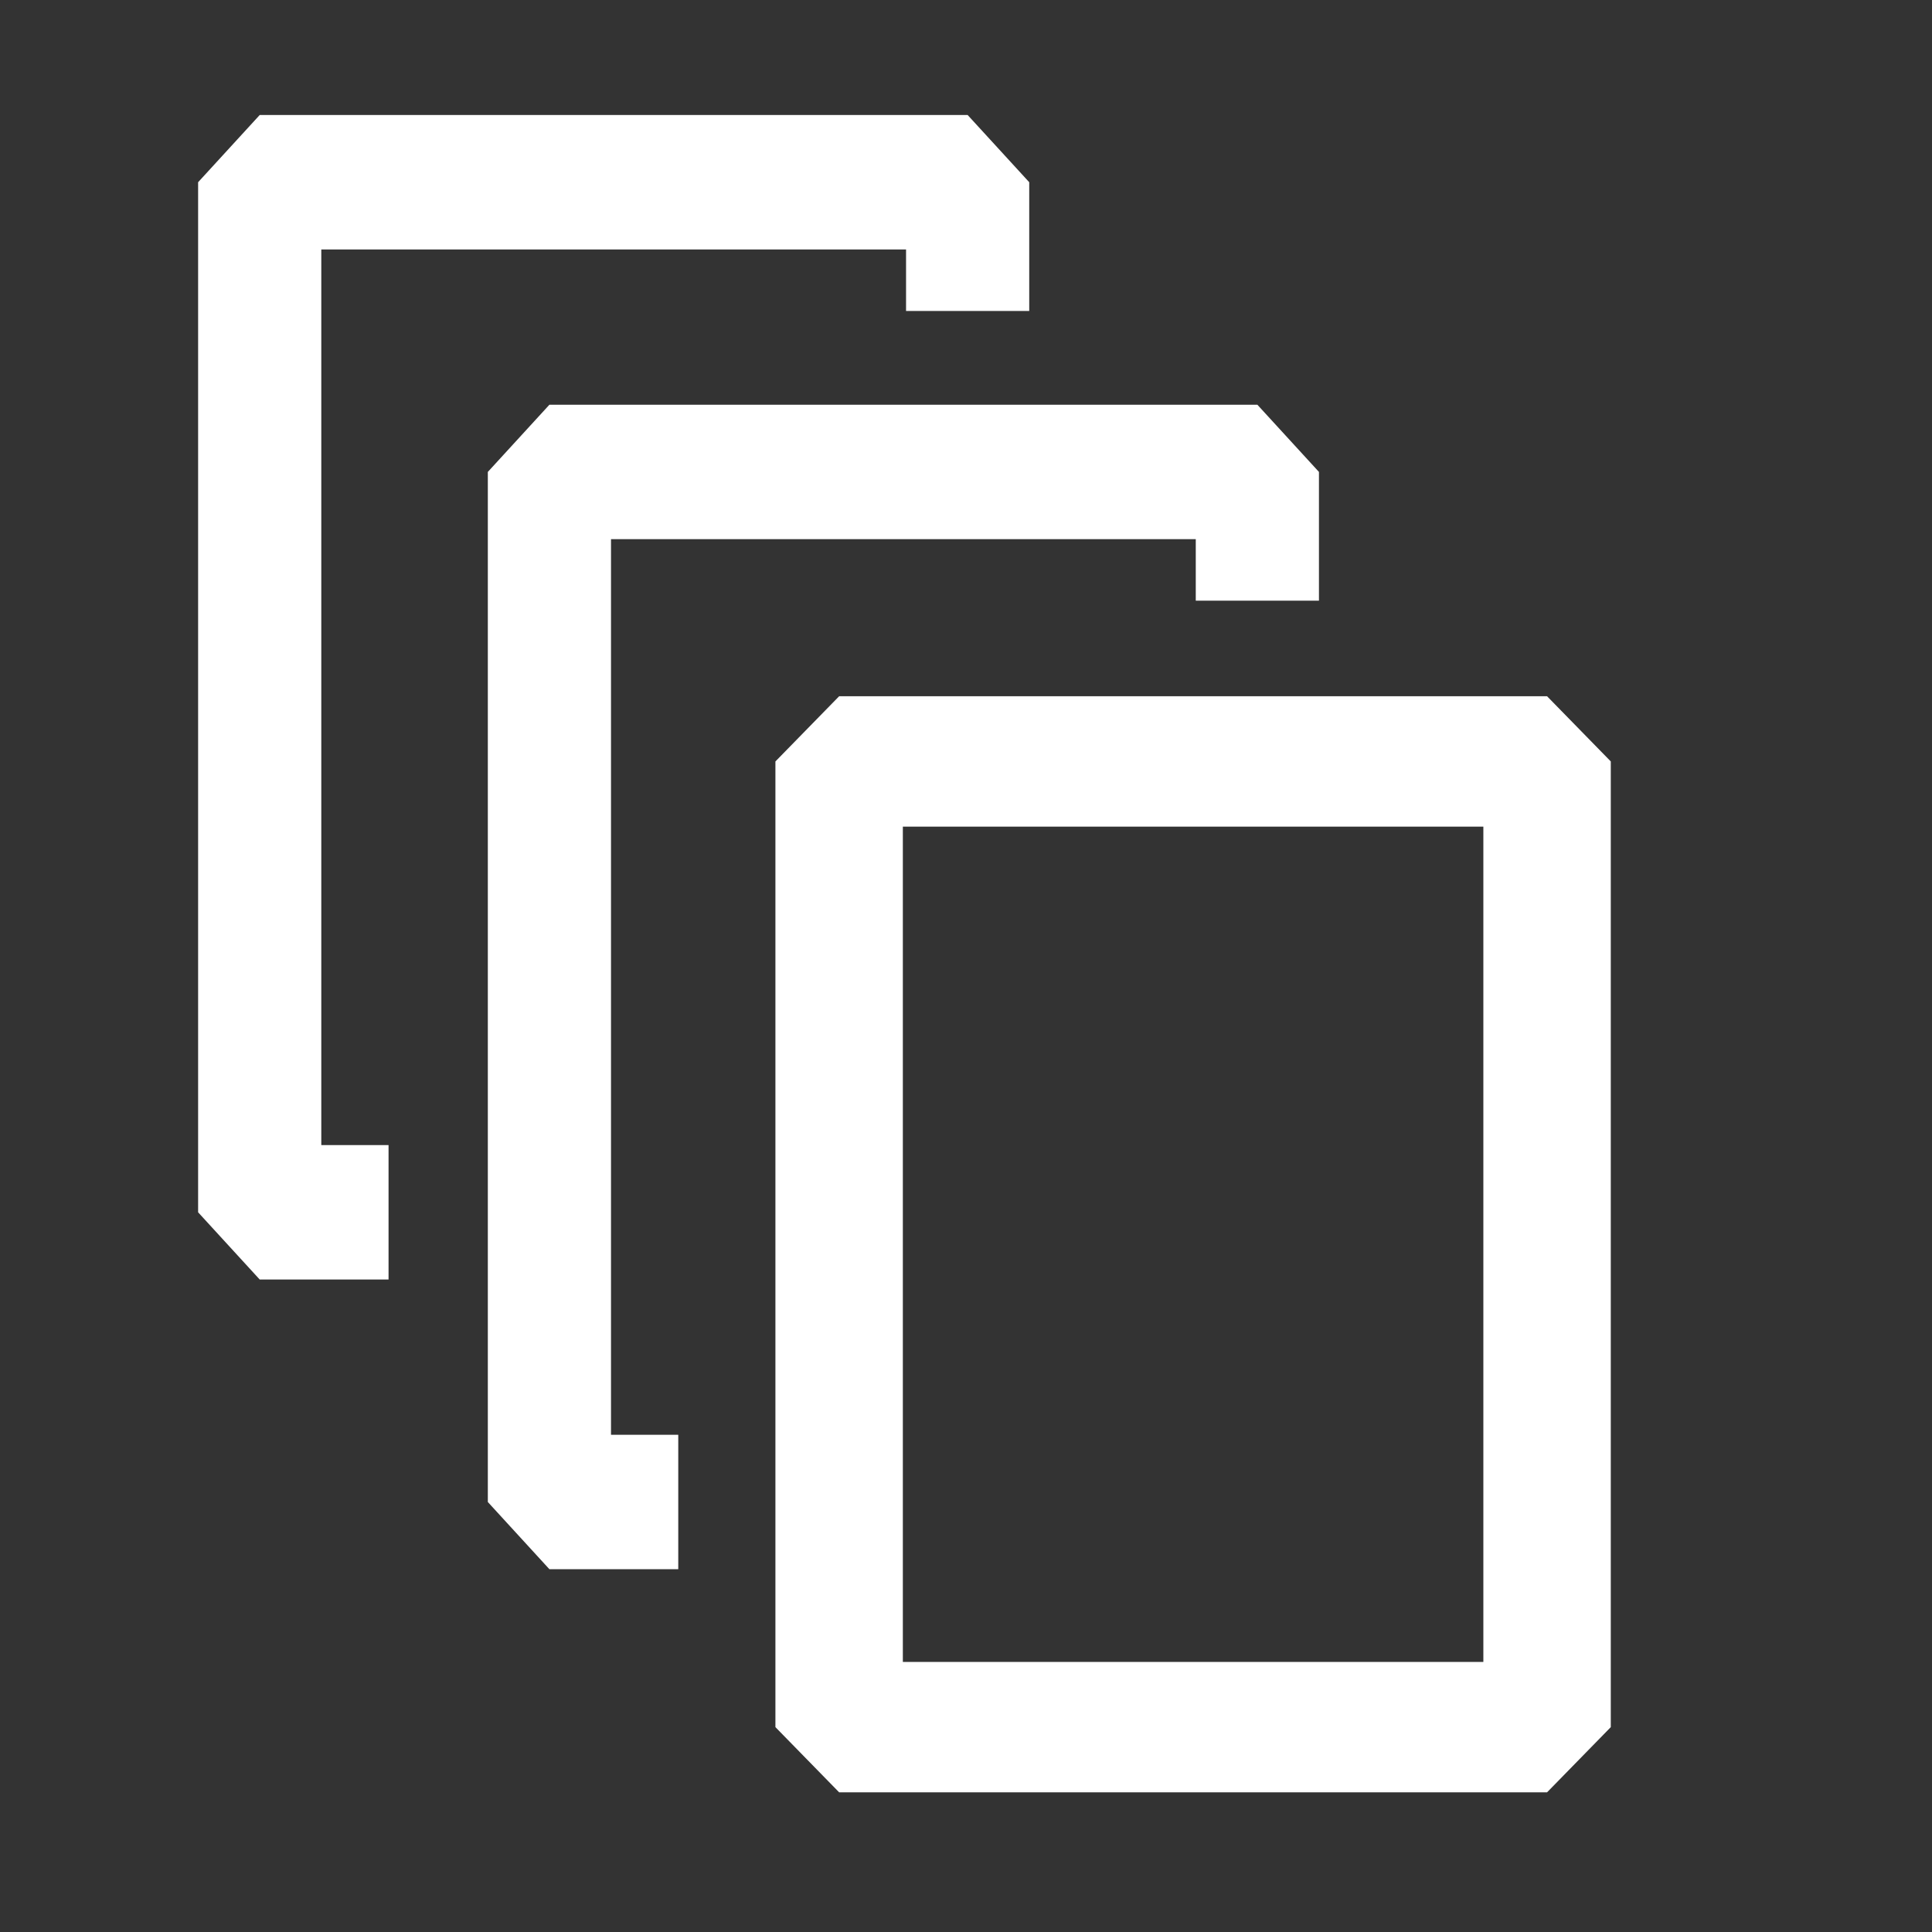 <?xml version="1.0" encoding="UTF-8" standalone="no"?>
<!DOCTYPE svg PUBLIC "-//W3C//DTD SVG 1.1//EN" "http://www.w3.org/Graphics/SVG/1.1/DTD/svg11.dtd">
<svg width="100%" height="100%" viewBox="0 0 60 60" version="1.1" xmlns="http://www.w3.org/2000/svg" xmlns:xlink="http://www.w3.org/1999/xlink" xml:space="preserve" style="fill-rule:evenodd;clip-rule:evenodd;stroke-miterlimit:1.414;">
    <rect x="0" y="0" width="60" height="60" fill="#333333" stroke="none"/>
    <g transform="matrix(1,0,0,1,-10281,-3044)">
        <g transform="matrix(1,0,0,1,10242,2087)">
            <g transform="matrix(1.538,0,0,1.562,-47.434,-101.522)">
                <g transform="matrix(0.953,-1.66785e-17,-1.80871e-17,0.96,-3482.5,-5250.55)">
                    <rect x="3731" y="6191" width="15" height="20" style="fill:none;stroke-width:2.7px;stroke:white;"/>
                </g>
                <g transform="matrix(0.953,-1.66785e-17,-1.92929e-17,1.024,-3488.35,-5652.53)">
                    <path d="M3746,6193.5L3746,6191L3731,6191L3731,6211L3733.73,6211" style="fill:none;stroke-width:2.61px;stroke:white;"/>
                </g>
                <g transform="matrix(0.953,-1.66785e-17,-1.92929e-17,1.024,-3494.2,-5658.29)">
                    <path d="M3746,6193.5L3746,6191L3731,6191L3731,6211L3733.73,6211" style="fill:none;stroke-width:2.61px;stroke:white;"/>
                </g>
            </g>
        </g>
    </g>
</svg>
